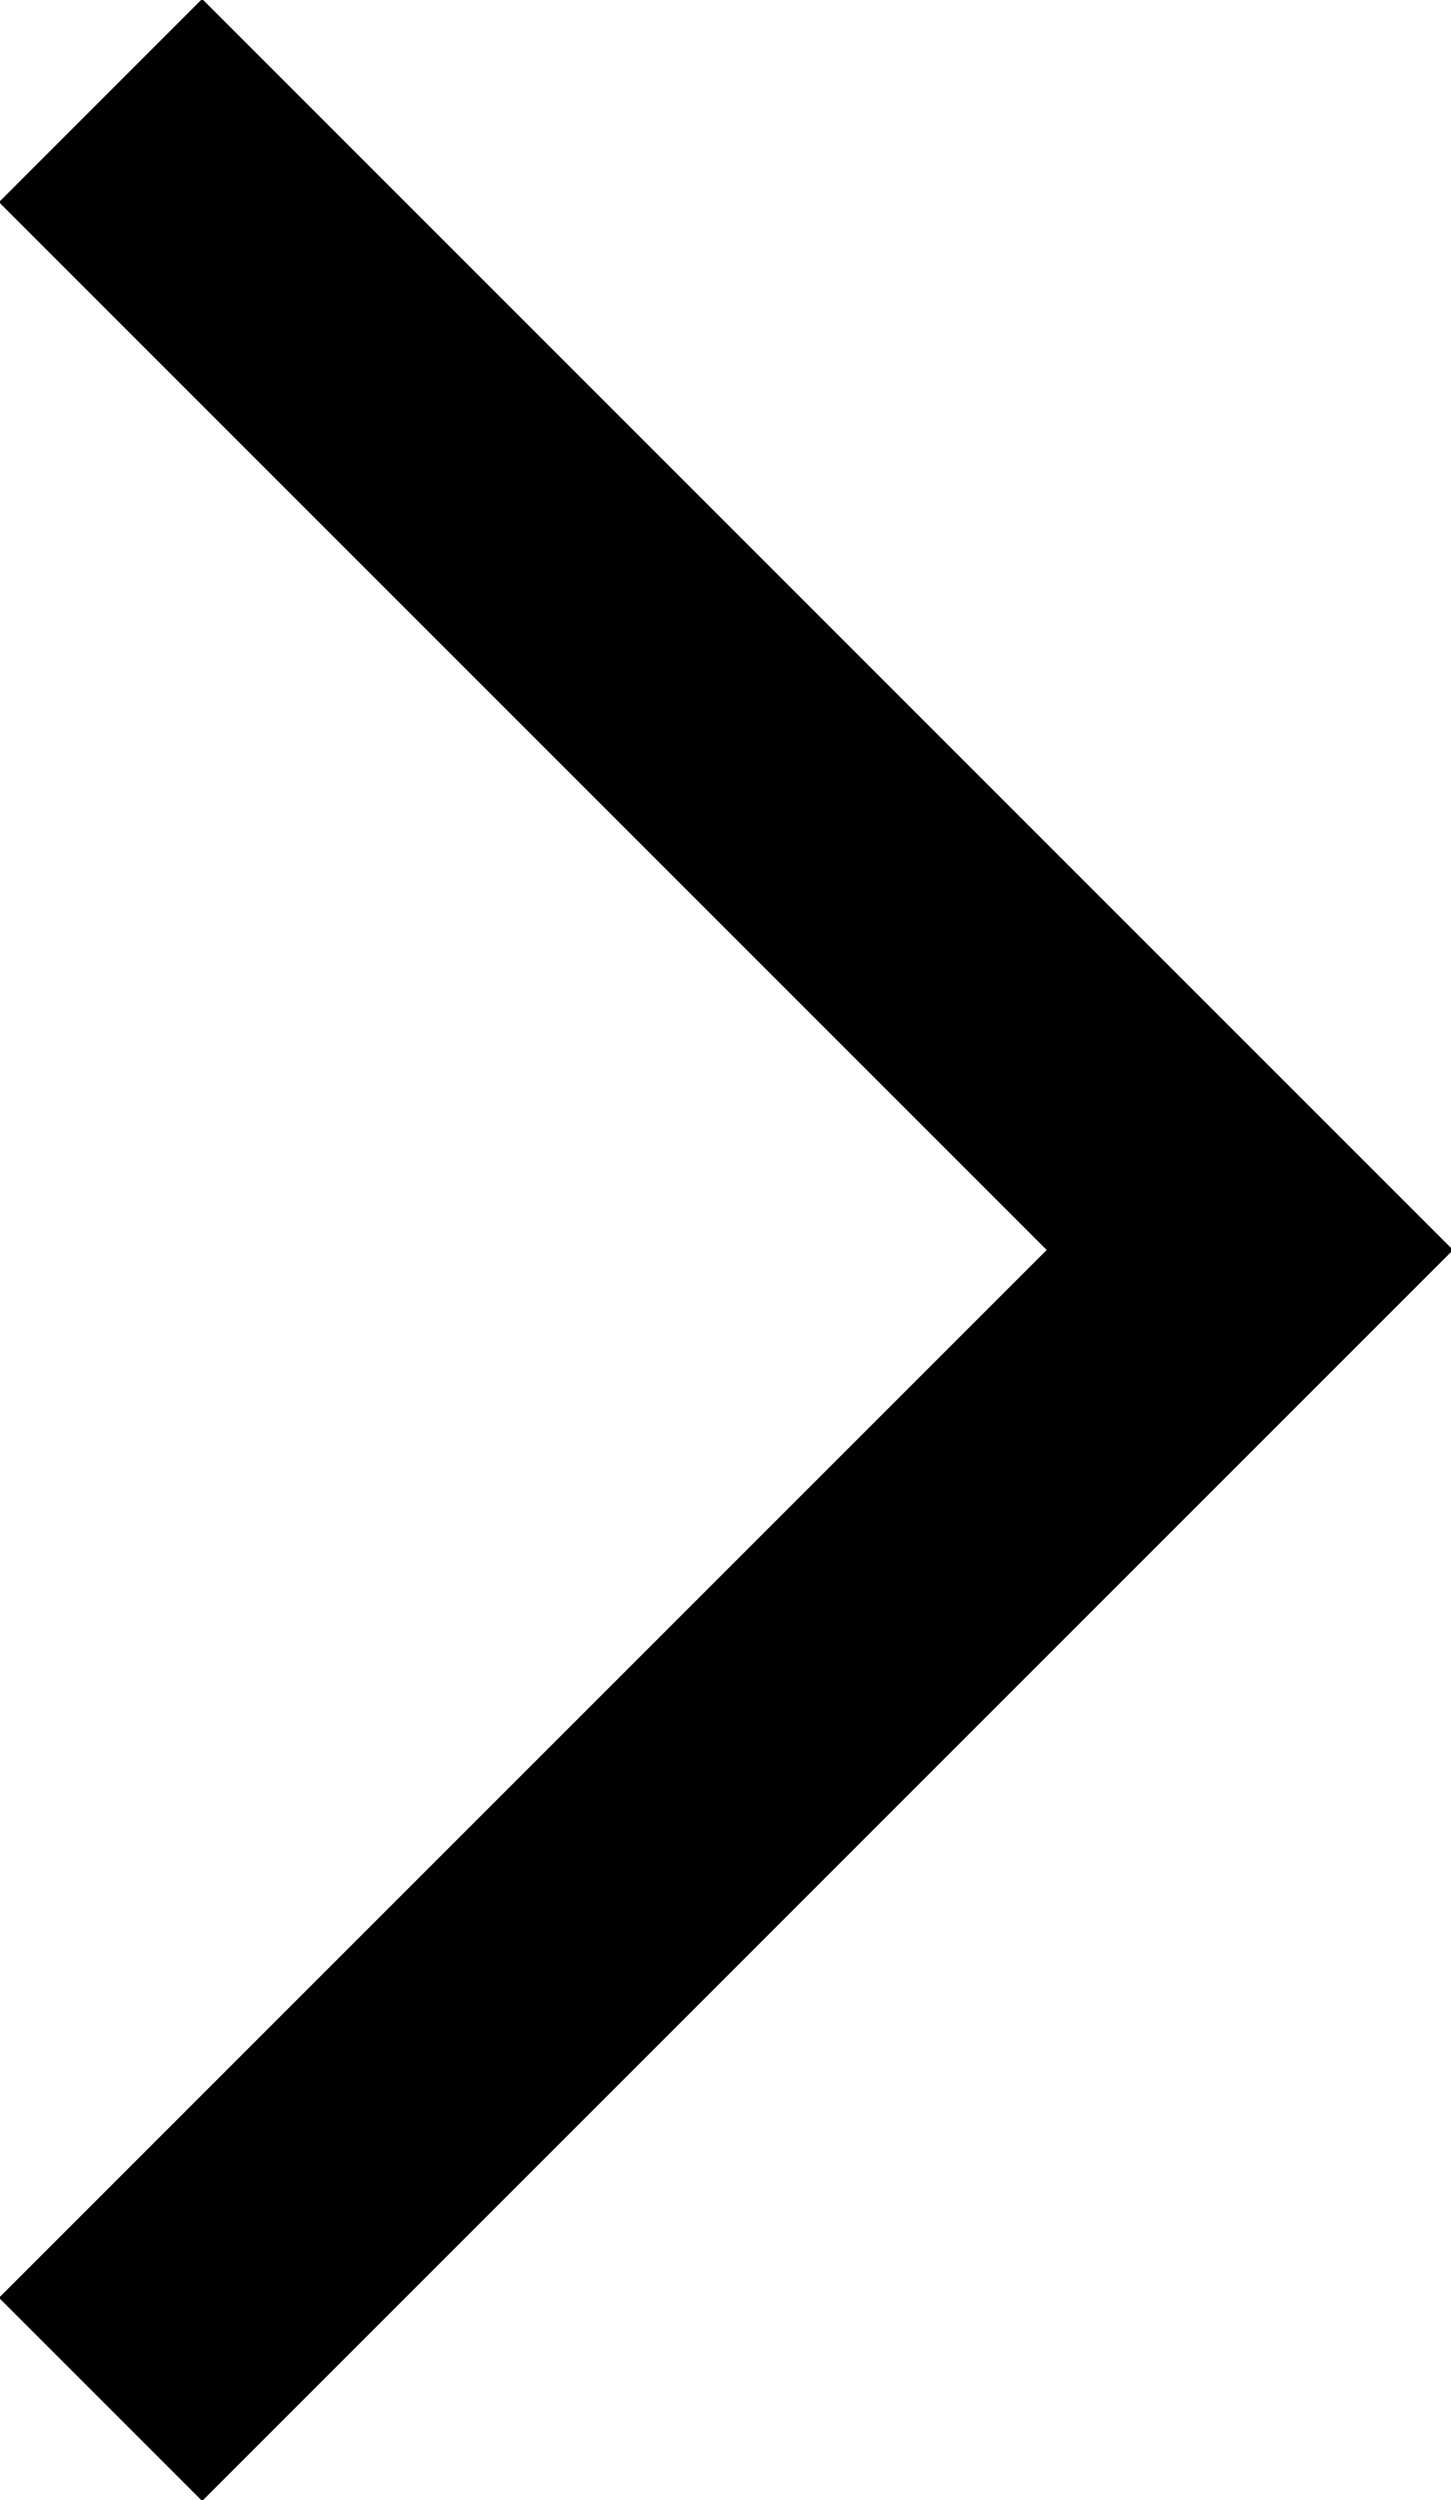 <?xml version="1.0" encoding="utf-8"?>
<!-- Generator: Adobe Illustrator 17.1.0, SVG Export Plug-In . SVG Version: 6.00 Build 0)  -->
<!DOCTYPE svg PUBLIC "-//W3C//DTD SVG 1.1//EN" "http://www.w3.org/Graphics/SVG/1.1/DTD/svg11.dtd">
<svg version="1.1" id="Layer_1" xmlns="http://www.w3.org/2000/svg" xmlns:xlink="http://www.w3.org/1999/xlink" x="0px" y="0px"
	 viewBox="0 0 10.1 17.4" enable-background="new 0 0 10.1 17.4" xml:space="preserve">
<polyline id="XMLID_652_" fill="none" stroke="#000000" stroke-width="2" stroke-miterlimit="10" points="0.7,0.7 8.7,8.7 0.7,16.7 
	"/>
</svg>
